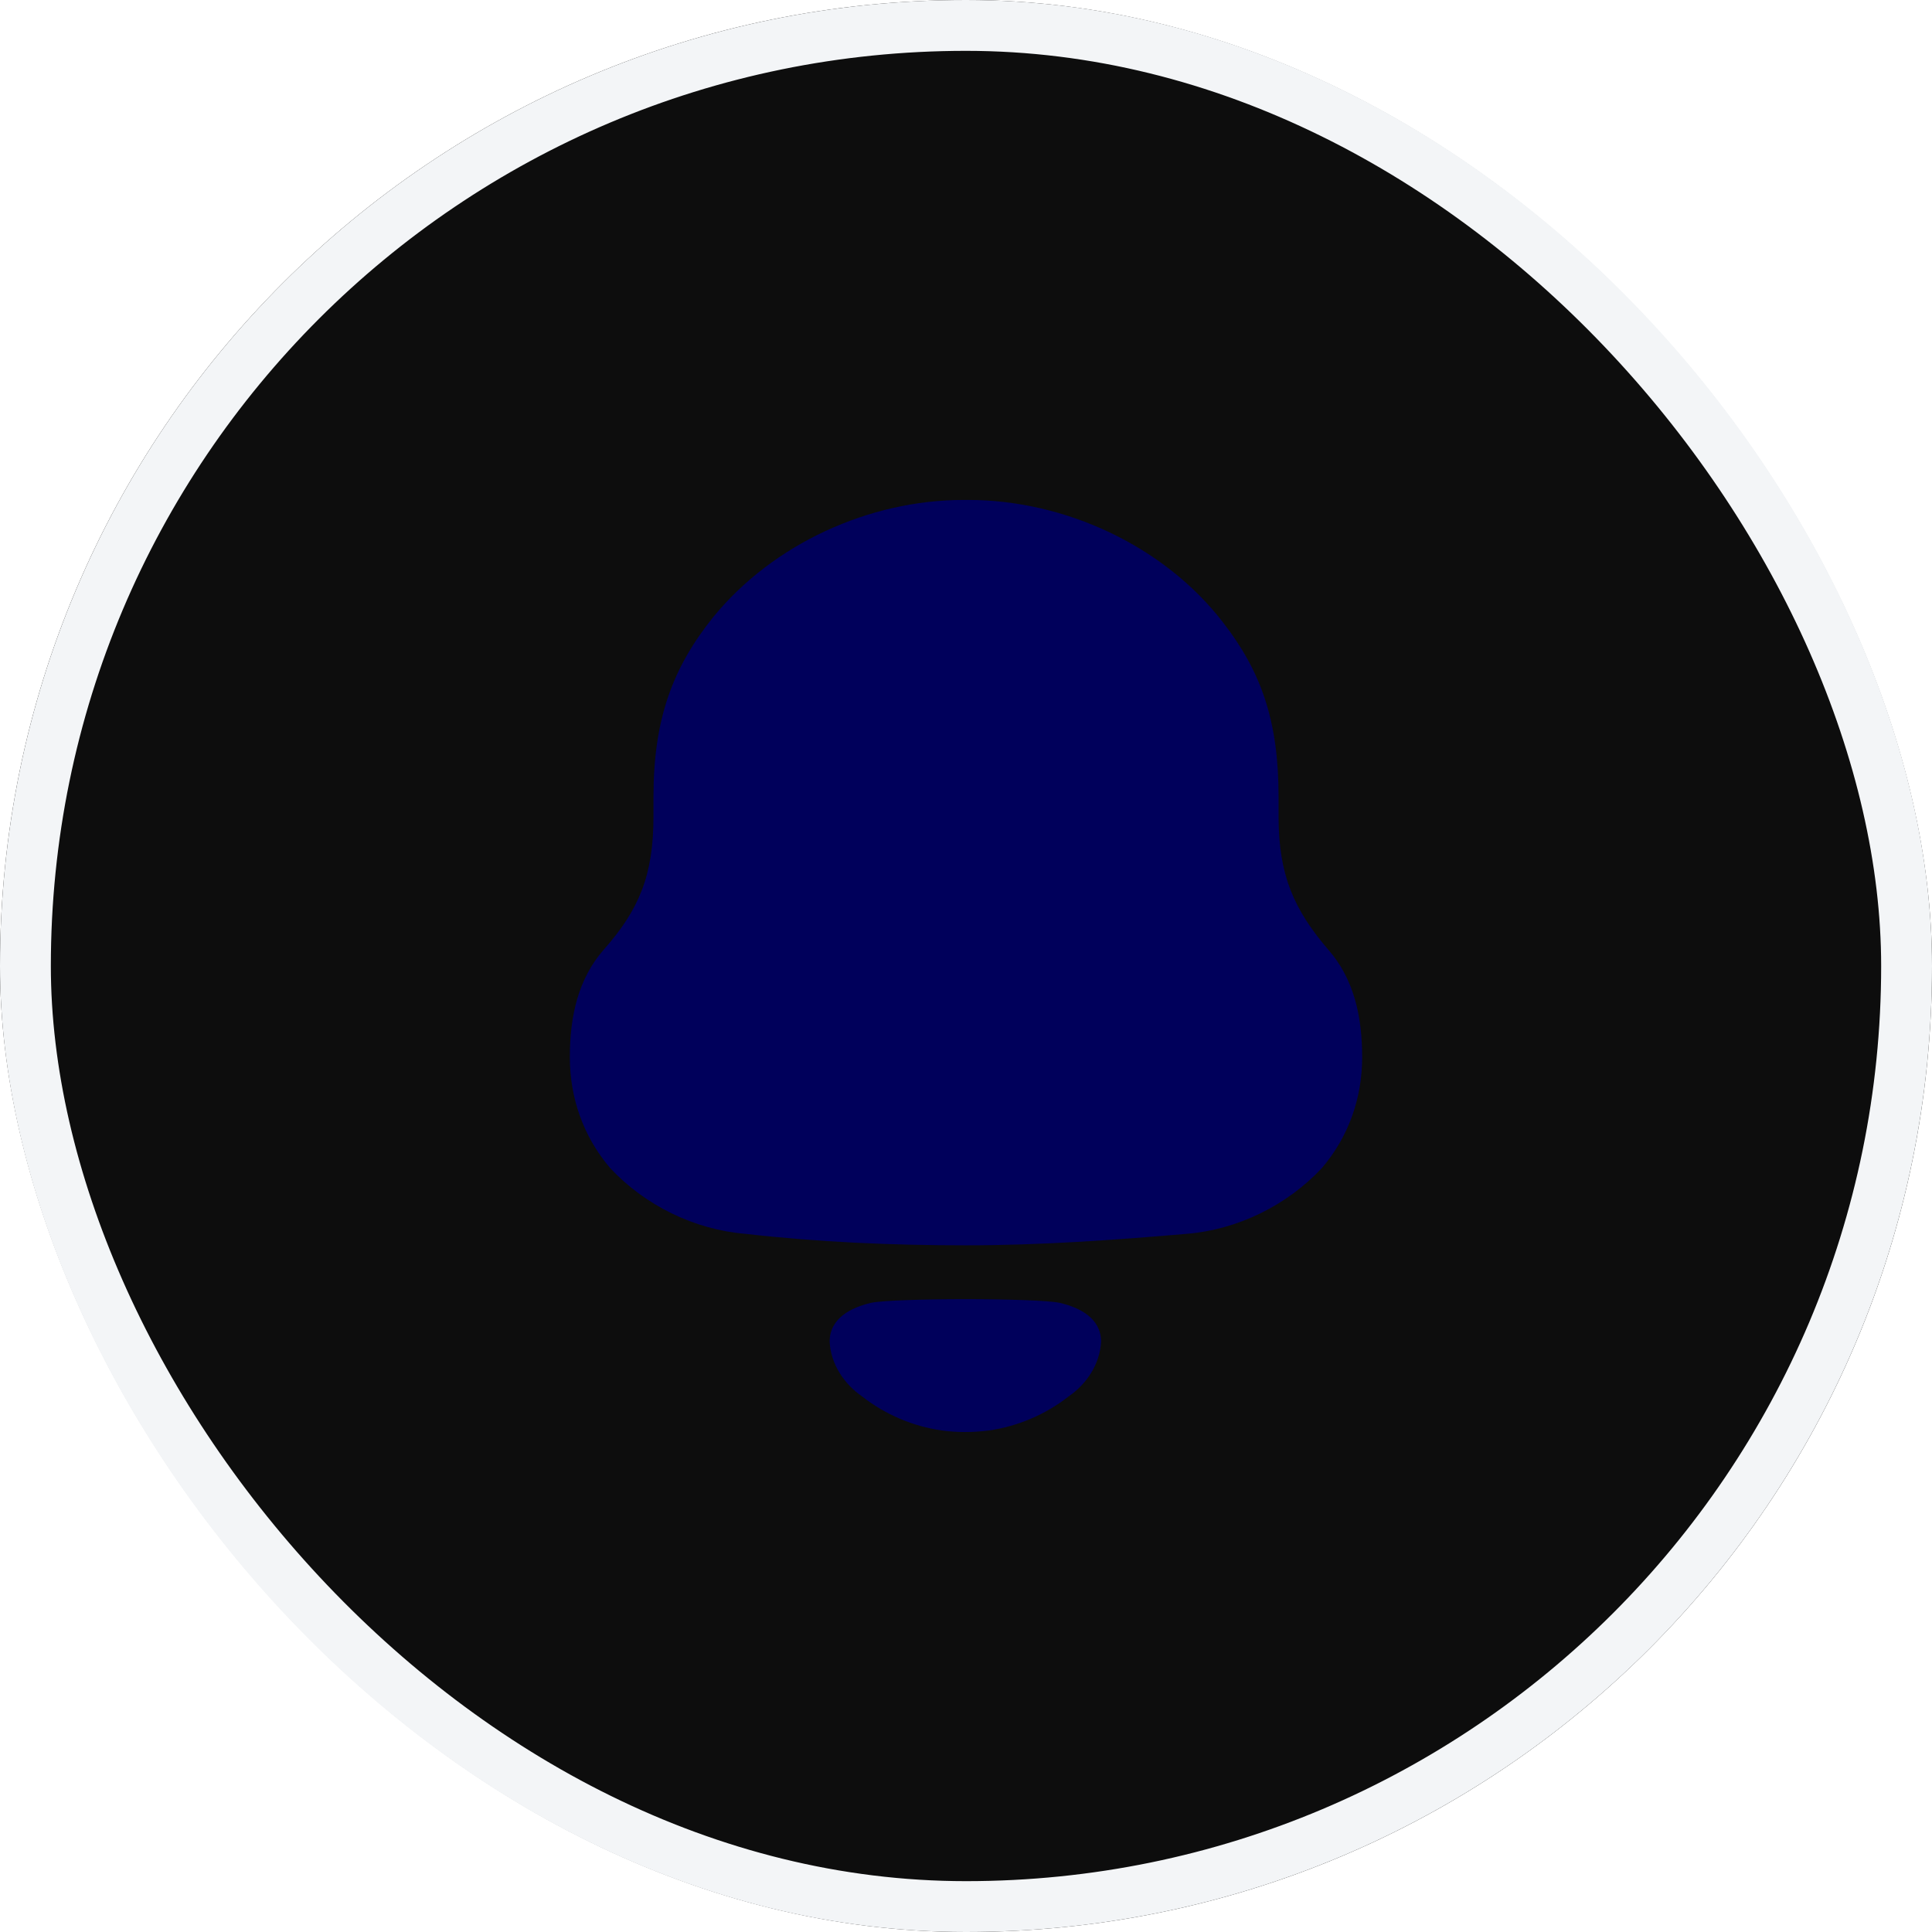 <svg width="38" height="38" viewBox="0 0 38 38" fill="none" xmlns="http://www.w3.org/2000/svg">
<g filter="url(#filter0_b_105_988)">
<rect width="38" height="38" rx="19" fill="#FAFAFA" fill-opacity="1"/>
<rect width="38" height="38" rx="19" fill="#0D0D0D" style="mix-blend-mode:color-dodge"/>
<rect x="0.5" y="0.5" width="37" height="37" rx="18.5" stroke="#F3F5F7"/>
<path fill-rule="evenodd" clip-rule="evenodd" d="M25.148 16.063C25.148 17.215 25.453 17.893 26.122 18.675C26.63 19.251 26.792 19.991 26.792 20.793C26.792 21.594 26.528 22.355 26.001 22.973C25.31 23.713 24.337 24.186 23.343 24.268C21.902 24.391 20.461 24.494 19 24.494C17.539 24.494 16.099 24.432 14.659 24.268C13.664 24.186 12.69 23.713 12 22.973C11.473 22.355 11.208 21.594 11.208 20.793C11.208 19.991 11.371 19.251 11.878 18.675C12.569 17.893 12.853 17.215 12.853 16.063V15.673C12.853 14.131 13.237 13.123 14.029 12.136C15.206 10.697 17.093 9.833 18.959 9.833H19.041C20.948 9.833 22.896 10.738 24.053 12.239C24.804 13.206 25.148 14.172 25.148 15.673V16.063ZM16.318 26.389C16.318 25.927 16.741 25.716 17.133 25.625C17.591 25.529 20.384 25.529 20.842 25.625C21.234 25.716 21.657 25.927 21.657 26.389C21.634 26.828 21.377 27.218 21.02 27.465C20.558 27.826 20.016 28.054 19.45 28.136C19.136 28.176 18.828 28.177 18.526 28.136C17.958 28.054 17.416 27.826 16.955 27.465C16.598 27.218 16.34 26.828 16.318 26.389Z" fill="#00005B"/>
</g>
<defs>
<filter id="filter0_b_105_988" x="-10" y="-10" width="58" height="58" filterUnits="userSpaceOnUse" color-interpolation-filters="sRGB">
<feFlood flood-opacity="0" result="BackgroundImageFix"/>
<feGaussianBlur in="BackgroundImageFix" stdDeviation="5"/>
<feComposite in2="SourceAlpha" operator="in" result="effect1_backgroundBlur_105_988"/>
<feBlend mode="normal" in="SourceGraphic" in2="effect1_backgroundBlur_105_988" result="shape"/>
</filter>
</defs>
</svg>
